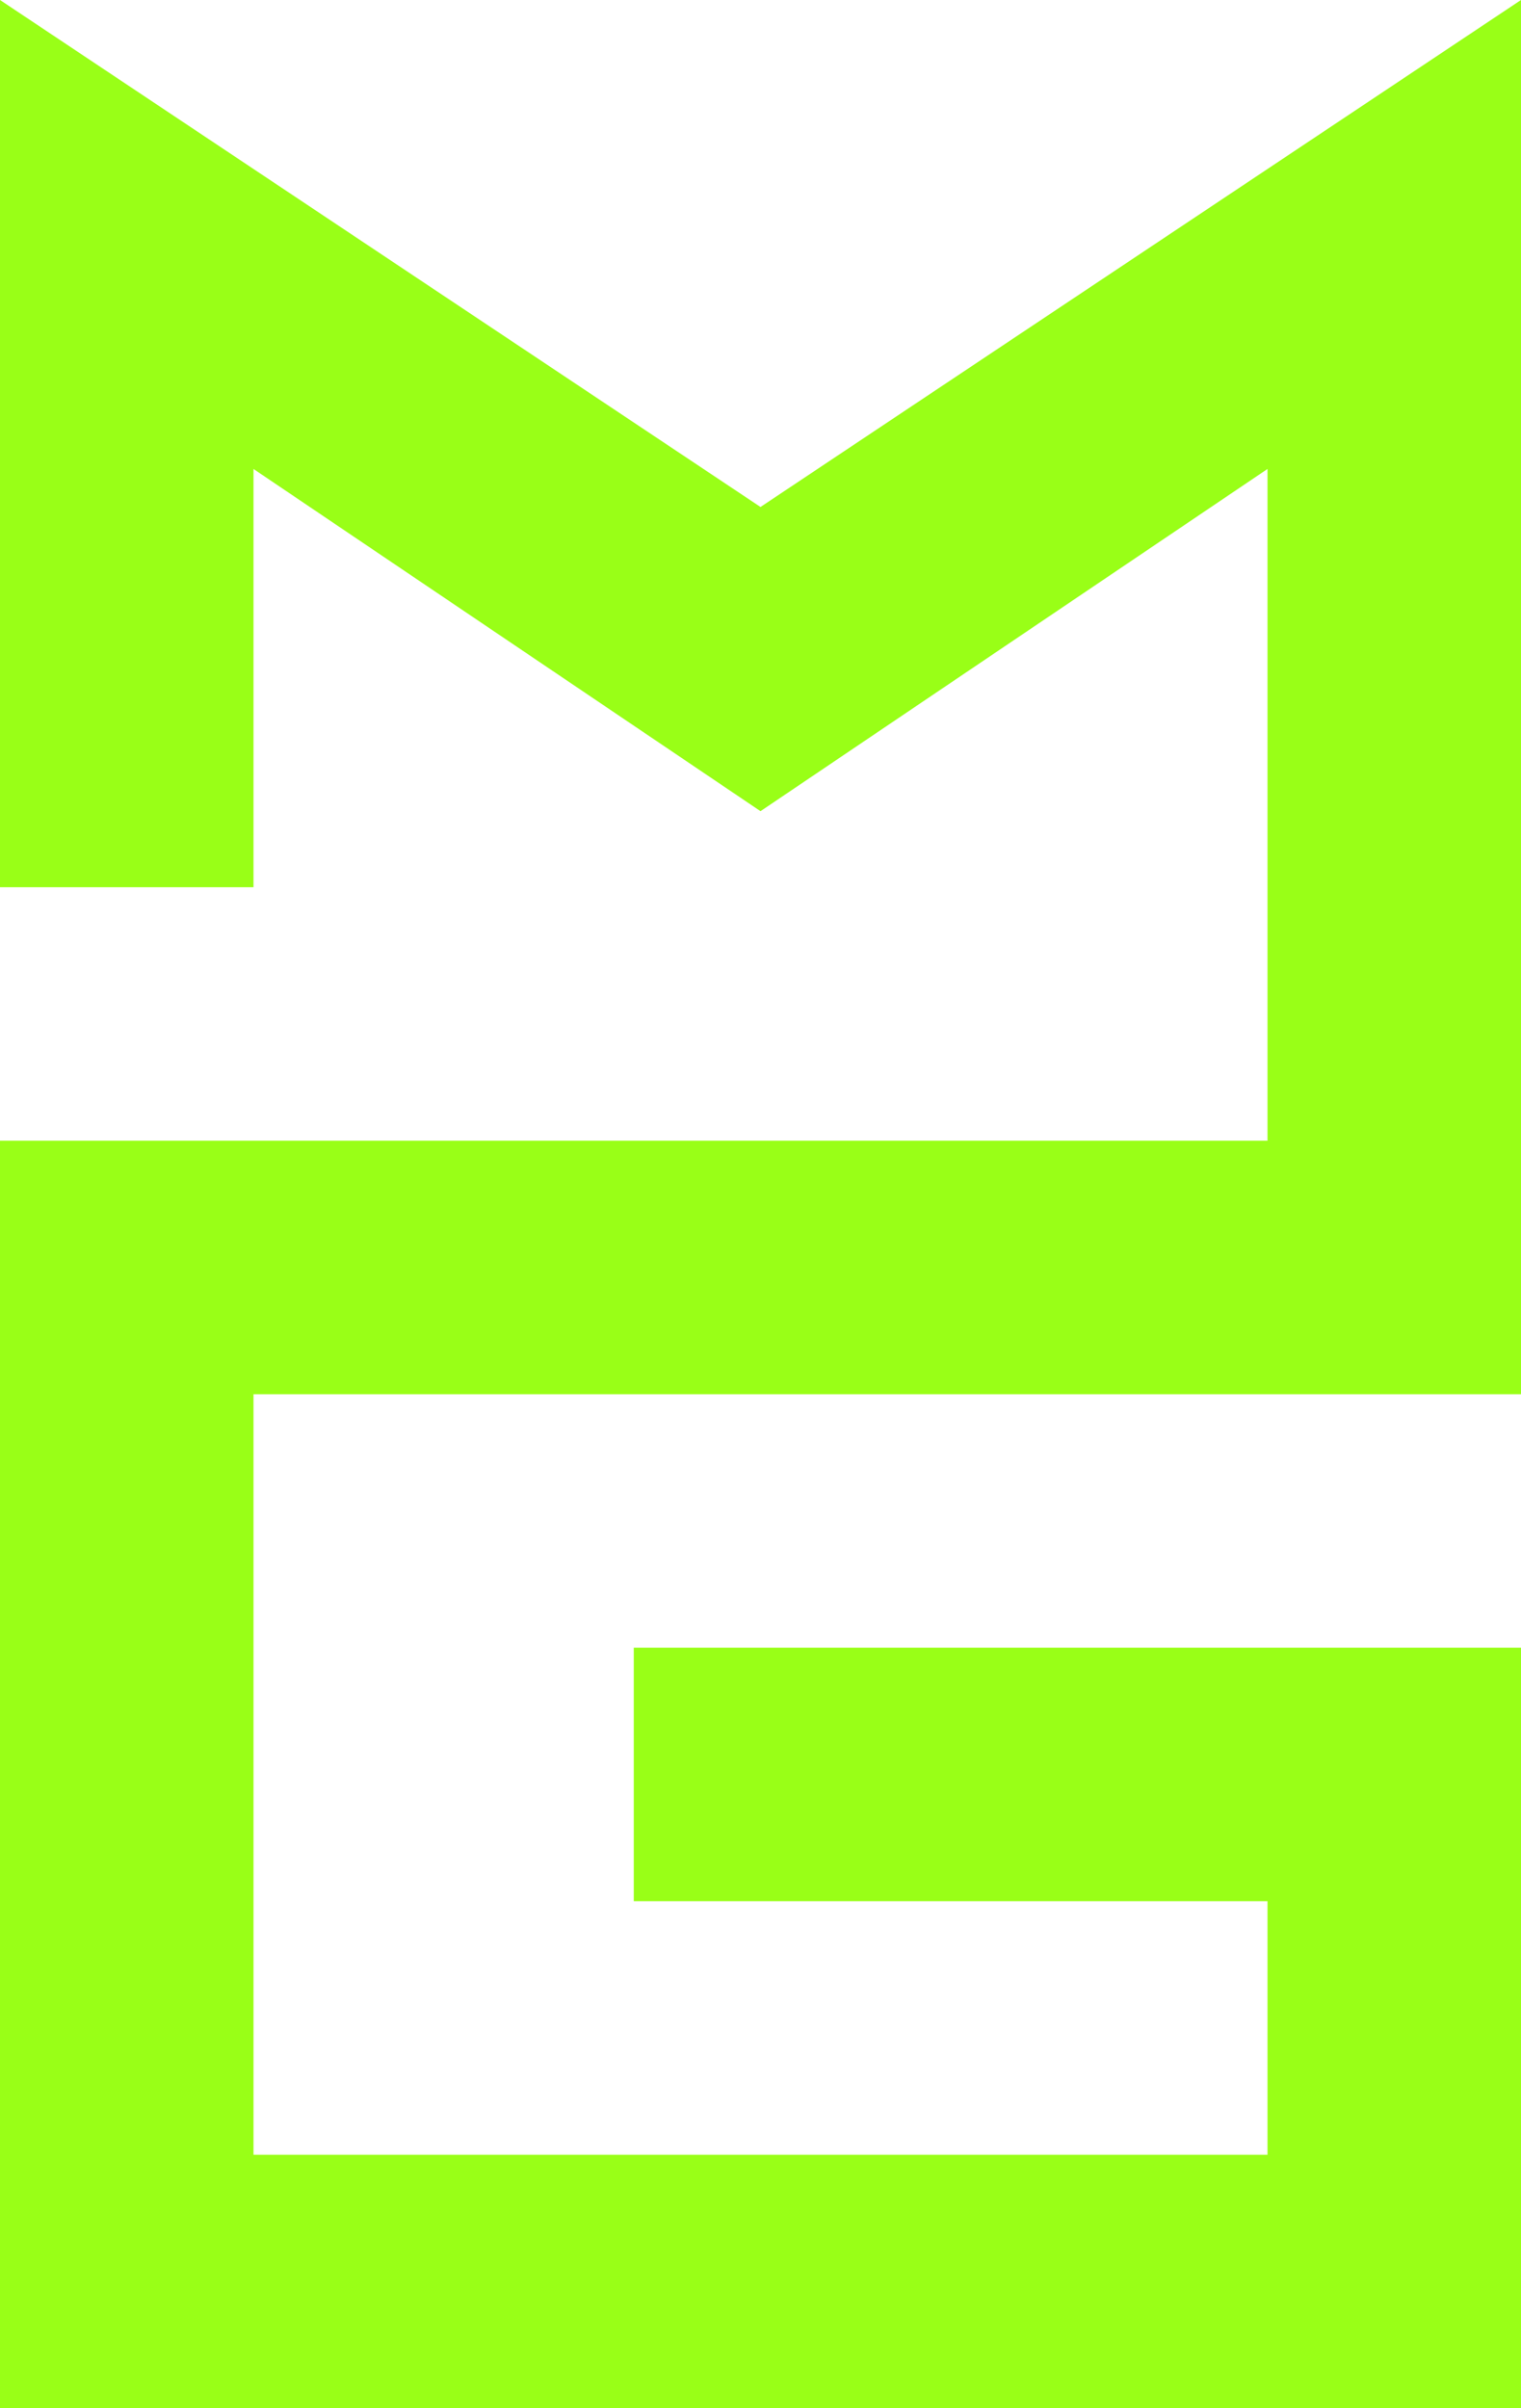 <?xml version="1.0" encoding="utf-8"?>
<!-- Generator: Adobe Illustrator 22.1.0, SVG Export Plug-In . SVG Version: 6.00 Build 0)  -->
<svg version="1.1" id="Layer_1" xmlns="http://www.w3.org/2000/svg" xmlns:xlink="http://www.w3.org/1999/xlink" x="0px" y="0px"
	 viewBox="0 0 12 19" style="enable-background:new 0 0 12 19;" xml:space="preserve">
<style type="text/css">
	.st0{fill:#99FF17;}
</style>
<polygon class="st0" points="12,13 12,15 12,15 12,19 0,19 0,9 10,9 10,3.7 6,6.4 2,3.7 2,7 0,7 0,0 6,4 12,0 12,11 2,11 2,17 
	10,17 10,15 5,15 5,13 "/>
</svg>
